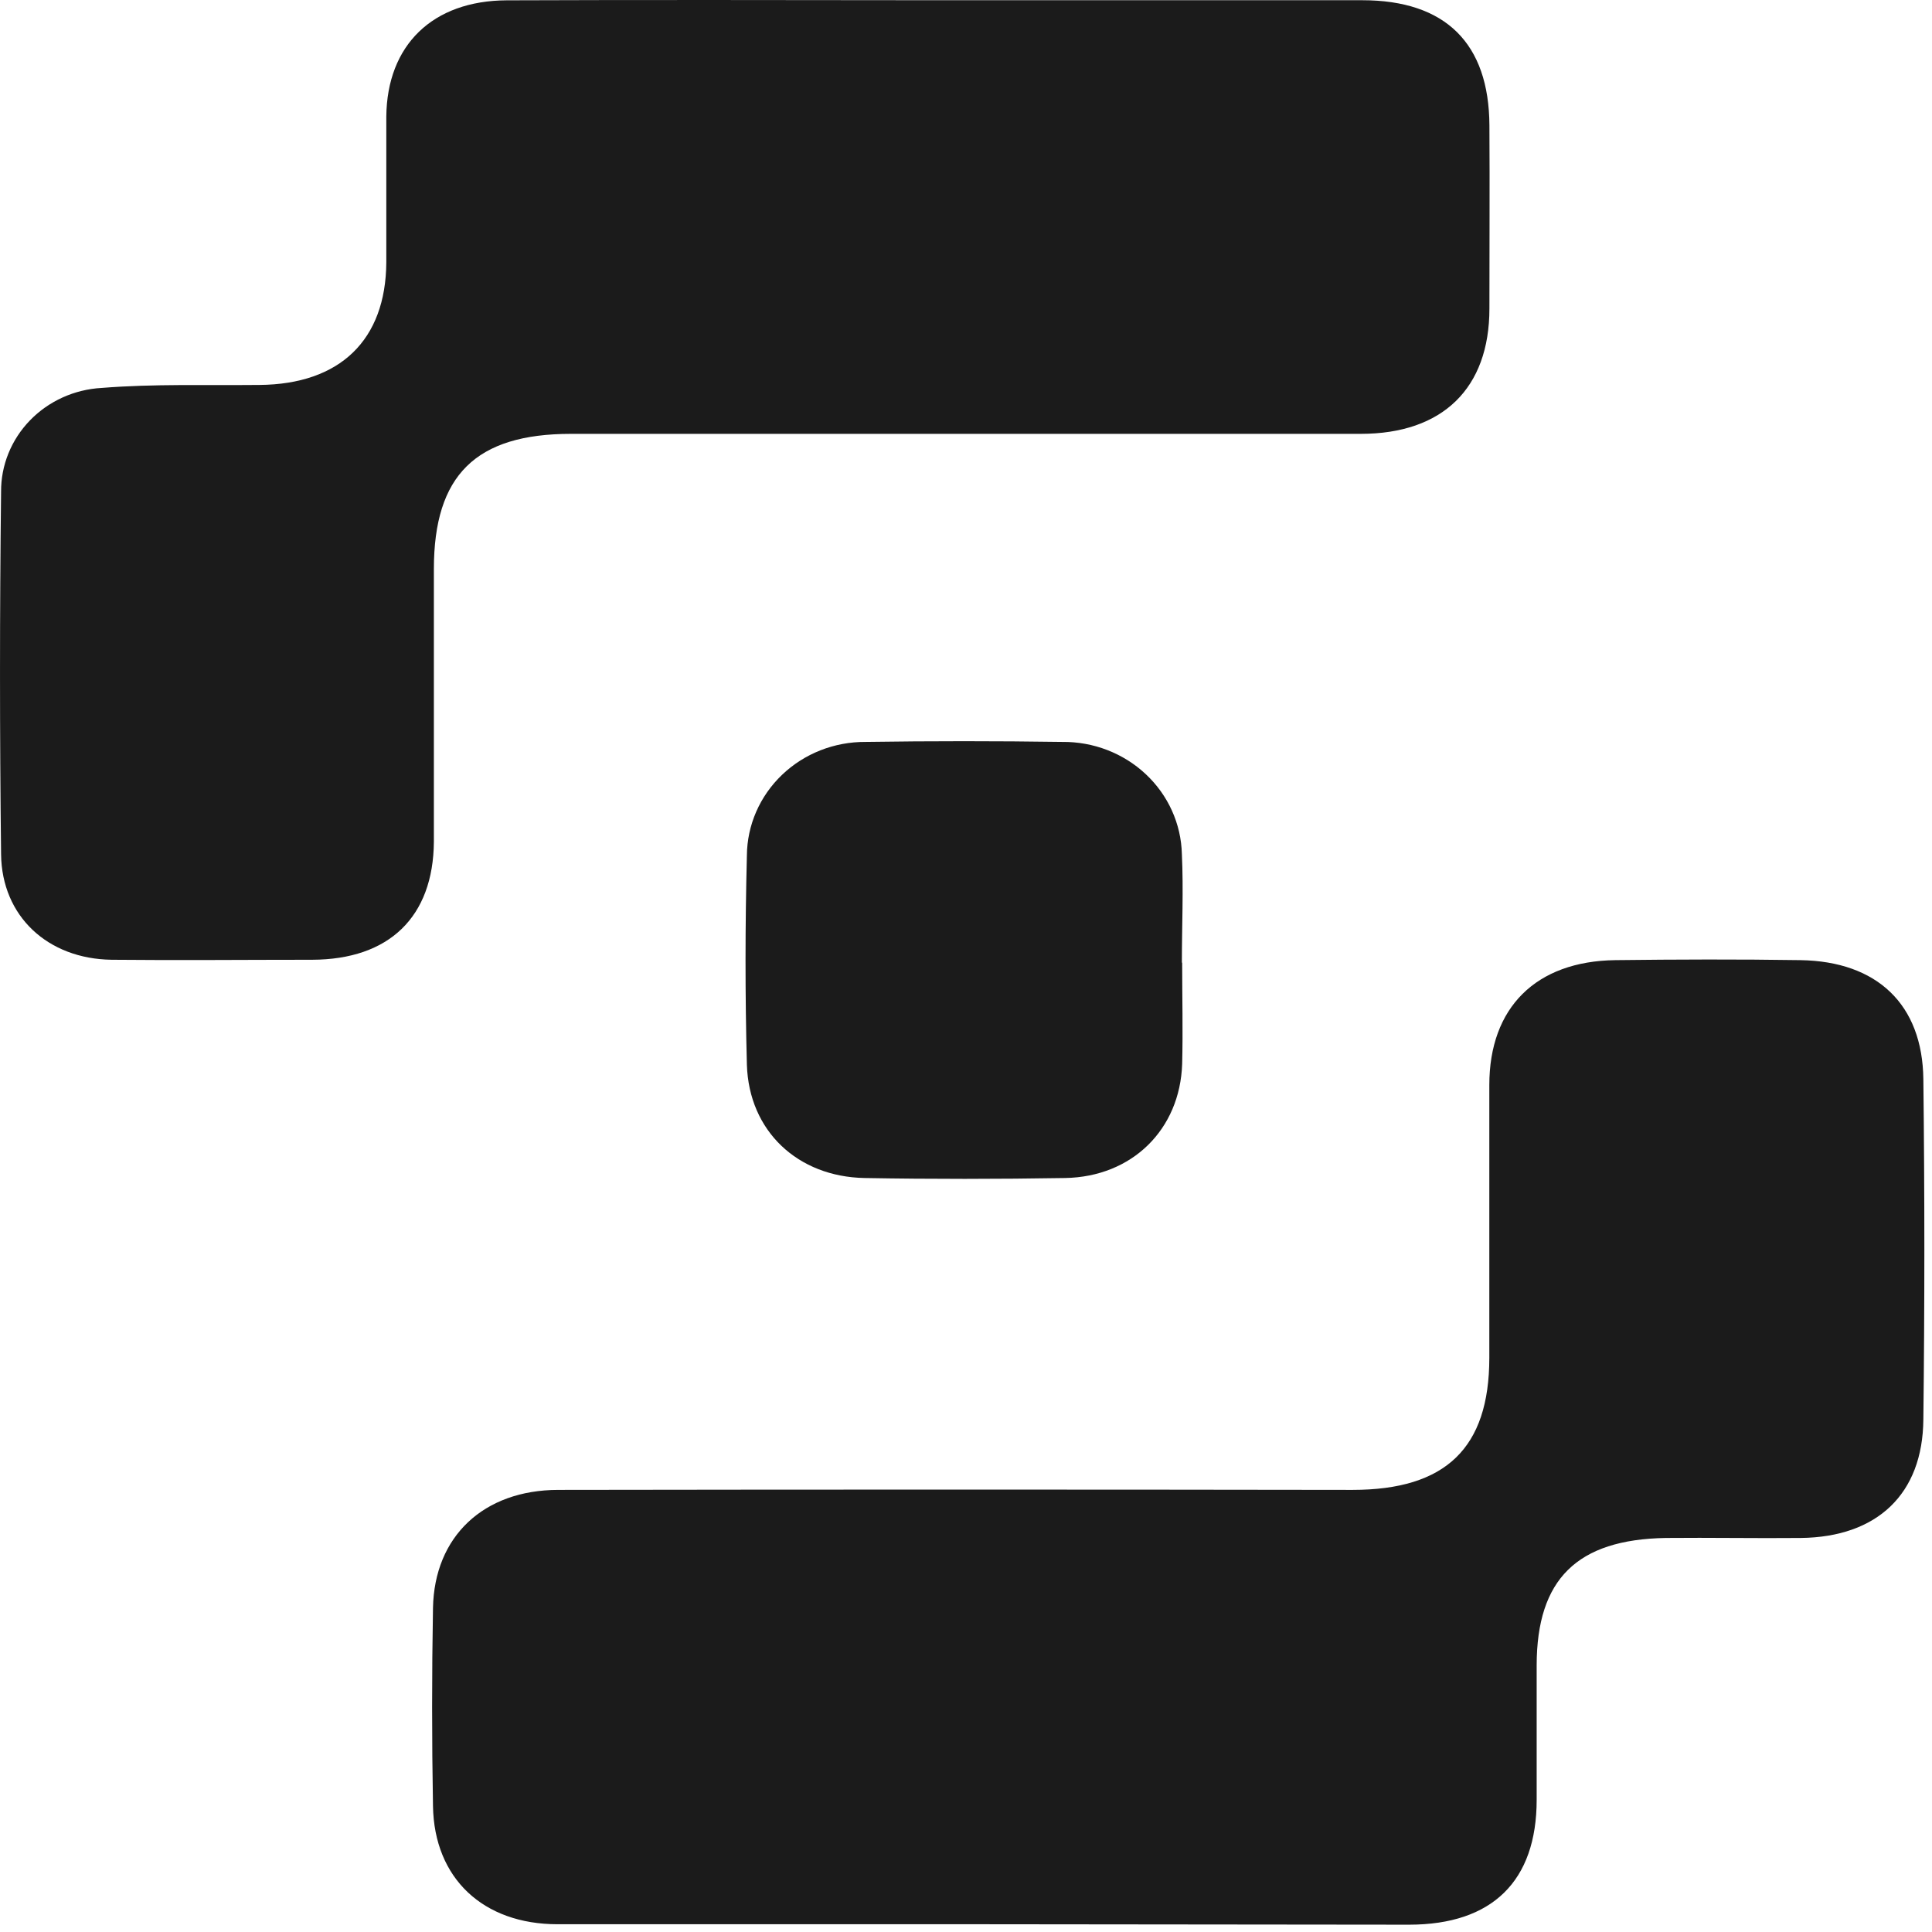 <svg width="61" height="61" viewBox="0 0 61 61" fill="none" xmlns="http://www.w3.org/2000/svg">
<path d="M31.113 60.755C26.608 60.755 22.105 60.755 17.604 60.755C15.257 60.755 13.708 59.31 13.671 57.024C13.634 54.938 13.634 52.853 13.671 50.769C13.713 48.509 15.269 47.045 17.623 47.041C25.98 47.028 34.34 47.028 42.703 47.041C45.65 47.041 47.02 45.718 47.023 42.875C47.025 40.032 47.023 37.13 47.023 34.259C47.023 31.81 48.496 30.348 51.002 30.315C52.949 30.292 54.897 30.285 56.845 30.315C59.268 30.353 60.7 31.713 60.727 34.075C60.769 37.654 60.769 41.234 60.727 44.814C60.71 47.175 59.266 48.533 56.855 48.559C55.435 48.573 54.014 48.545 52.594 48.559C49.791 48.606 48.523 49.862 48.518 52.573C48.518 53.99 48.518 55.407 48.518 56.824C48.518 59.395 47.115 60.767 44.495 60.769L31.113 60.755Z" fill="#1B1B1B"/>
<path d="M29.628 0.007C34.089 0.007 38.55 0.007 43.008 0.007C45.645 0.007 47.014 1.372 47.026 3.963C47.038 5.889 47.026 7.816 47.026 9.743C47.026 12.26 45.55 13.696 42.969 13.698C34.657 13.698 26.344 13.698 18.031 13.698C15.019 13.698 13.701 15.006 13.699 17.963C13.699 20.834 13.699 23.706 13.699 26.575C13.682 28.955 12.284 30.296 9.857 30.303C7.748 30.303 5.639 30.324 3.526 30.303C1.51 30.277 0.056 28.933 0.034 26.971C-0.011 23.155 -0.011 19.341 0.034 15.528C0.028 14.691 0.355 13.883 0.947 13.272C1.538 12.662 2.349 12.295 3.212 12.248C4.865 12.116 6.531 12.171 8.194 12.154C10.736 12.133 12.182 10.737 12.197 8.284C12.197 6.749 12.197 5.214 12.197 3.682C12.219 1.422 13.658 0.021 16 0.01C20.546 -0.009 25.087 0.005 29.628 0.007Z" fill="#1B1B1B"/>
<path d="M37.325 30.4C37.325 31.463 37.352 32.525 37.325 33.588C37.259 35.663 35.742 37.158 33.629 37.194C31.515 37.229 29.407 37.231 27.298 37.194C25.189 37.156 23.646 35.713 23.582 33.619C23.524 31.416 23.526 29.21 23.582 27.007C23.59 26.05 23.989 25.136 24.692 24.464C25.394 23.792 26.343 23.419 27.33 23.425C29.398 23.395 31.467 23.395 33.536 23.425C34.52 23.414 35.469 23.78 36.176 24.443C36.884 25.106 37.293 26.013 37.316 26.967C37.369 28.105 37.316 29.248 37.316 30.388L37.325 30.4Z" fill="#1B1B1B"/>
</svg>
